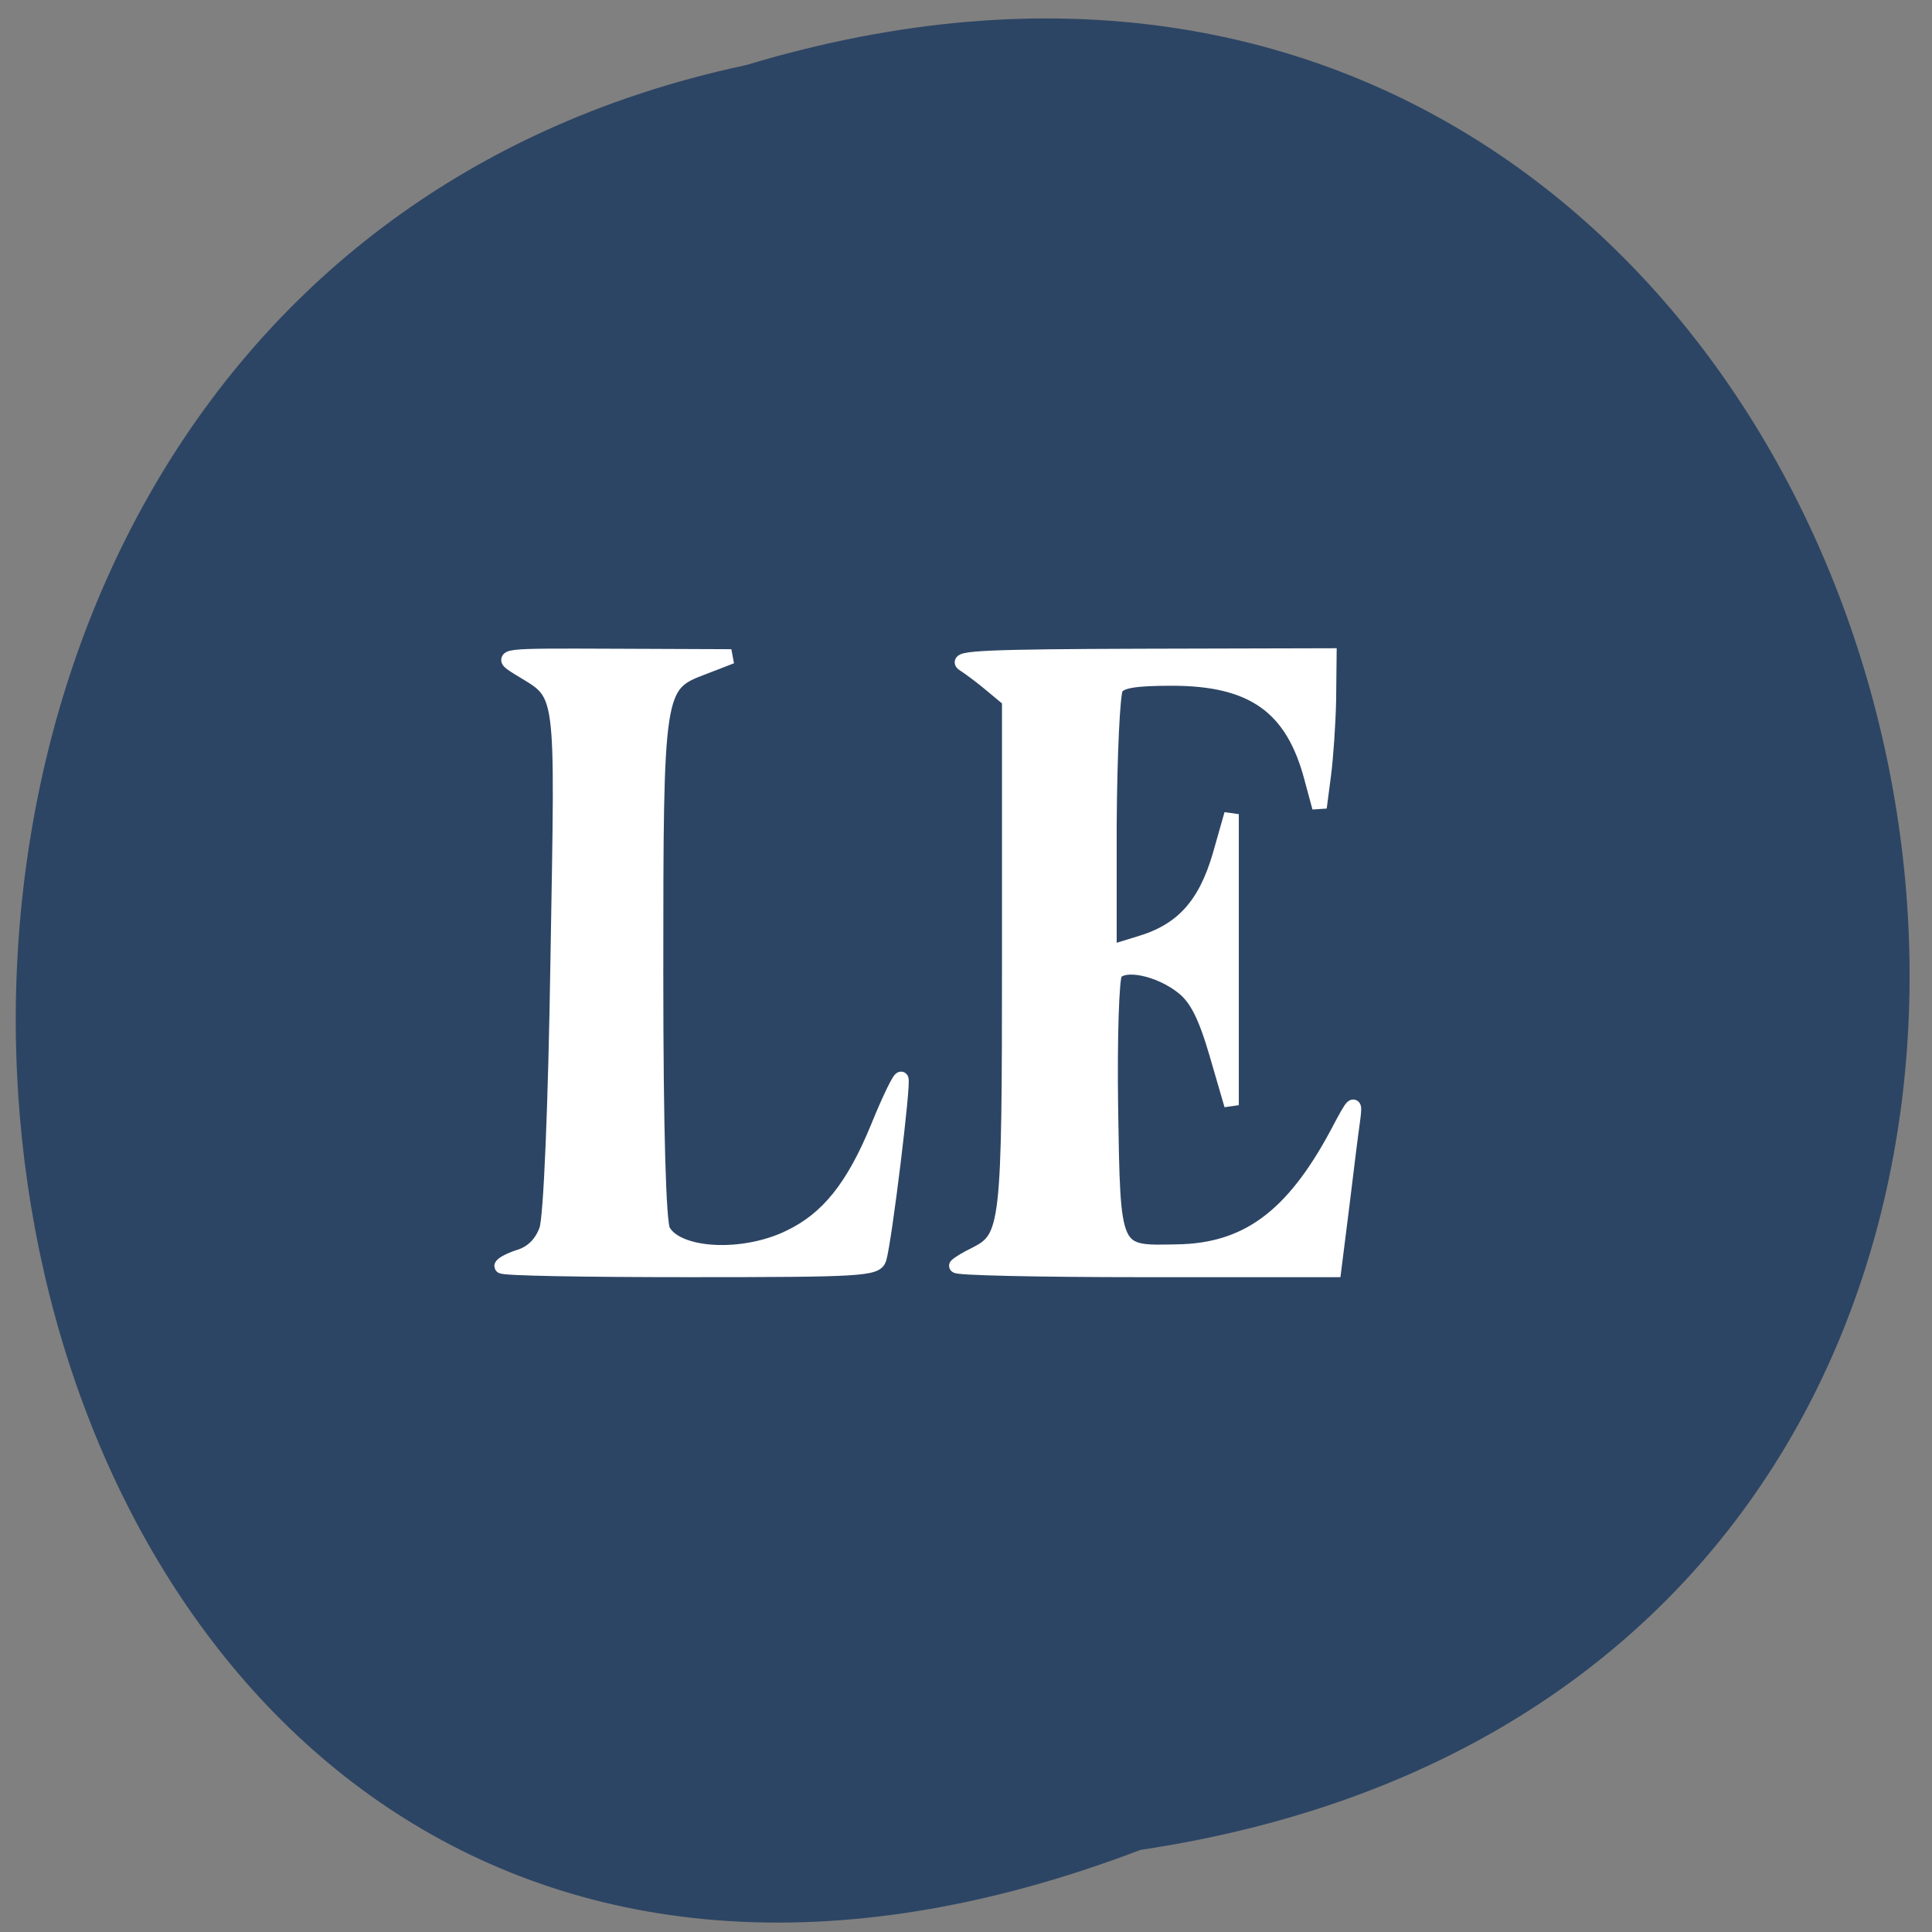 <svg xmlns="http://www.w3.org/2000/svg" viewBox="0 0 16 16"><rect x="0" y="0" width="16" height="16" fill="#808080" stroke="none"/><path d="m 9.445 15.32 c 10.563 -1.582 6.953 -17.859 -3.266 -14.781 c -9.711 2.066 -7.078 18.727 3.266 14.781" fill="#2d4564"/><g fill="#fff" stroke="#fff" stroke-width="1.946" transform="scale(0.062)"><path d="m 67 169.13 c 0 -0.25 1.125 -0.875 2.563 -1.313 c 1.625 -0.563 2.813 -1.813 3.438 -3.563 c 0.563 -1.625 1.188 -16 1.5 -36.19 c 0.625 -37.37 0.938 -35 -5.313 -38.875 c -2.563 -1.625 -2.563 -1.625 12.938 -1.563 l 15.563 0.063 l -3.875 1.5 c -6.125 2.313 -6.188 2.875 -6.188 40.875 c 0 21.13 0.375 33.19 0.938 34.31 c 1.875 3.438 10.688 3.938 16.938 0.875 c 5.063 -2.438 8.5 -6.688 11.813 -14.813 c 1.5 -3.688 2.875 -6.5 3.063 -6.313 c 0.375 0.375 -2.188 21.375 -2.938 24 c -0.438 1.375 -2.375 1.5 -25.438 1.5 c -13.75 0 -25 -0.188 -25 -0.5"/><path d="m 127.75 169.06 c 0.313 -0.313 1.438 -1 2.5 -1.5 c 4.438 -2.25 4.563 -3.5 4.563 -40.12 v -33.938 l -2.25 -1.875 c -1.25 -1.063 -3 -2.375 -3.875 -2.938 c -1.313 -0.813 3.688 -1 23.625 -1.063 l 25.25 -0.063 l -0.063 5.875 c -0.063 3.188 -0.375 7.75 -0.688 10.125 l -0.563 4.313 l -1.063 -3.938 c -2.5 -9.5 -7.813 -13.313 -18.625 -13.313 c -5 0 -6.875 0.313 -7.5 1.25 c -0.438 0.75 -0.813 9 -0.875 18.313 v 17.06 l 4.063 -1.25 c 5.688 -1.688 8.75 -5.125 10.688 -11.75 l 1.563 -5.5 v 38.875 l -2 -6.875 c -1.5 -5.125 -2.688 -7.438 -4.5 -8.875 c -3.125 -2.5 -7.938 -3.5 -9.06 -1.875 c -0.438 0.688 -0.688 8.688 -0.563 17.813 c 0.313 19.813 0.188 19.563 8.813 19.375 c 9.313 -0.125 15.438 -4.625 21.375 -15.688 c 2.375 -4.5 2.5 -4.563 2.125 -1.75 c -0.25 1.688 -0.875 6.813 -1.438 11.438 l -1.063 8.438 h -25.5 c -14 0 -25.25 -0.25 -24.938 -0.563"/></g></svg>